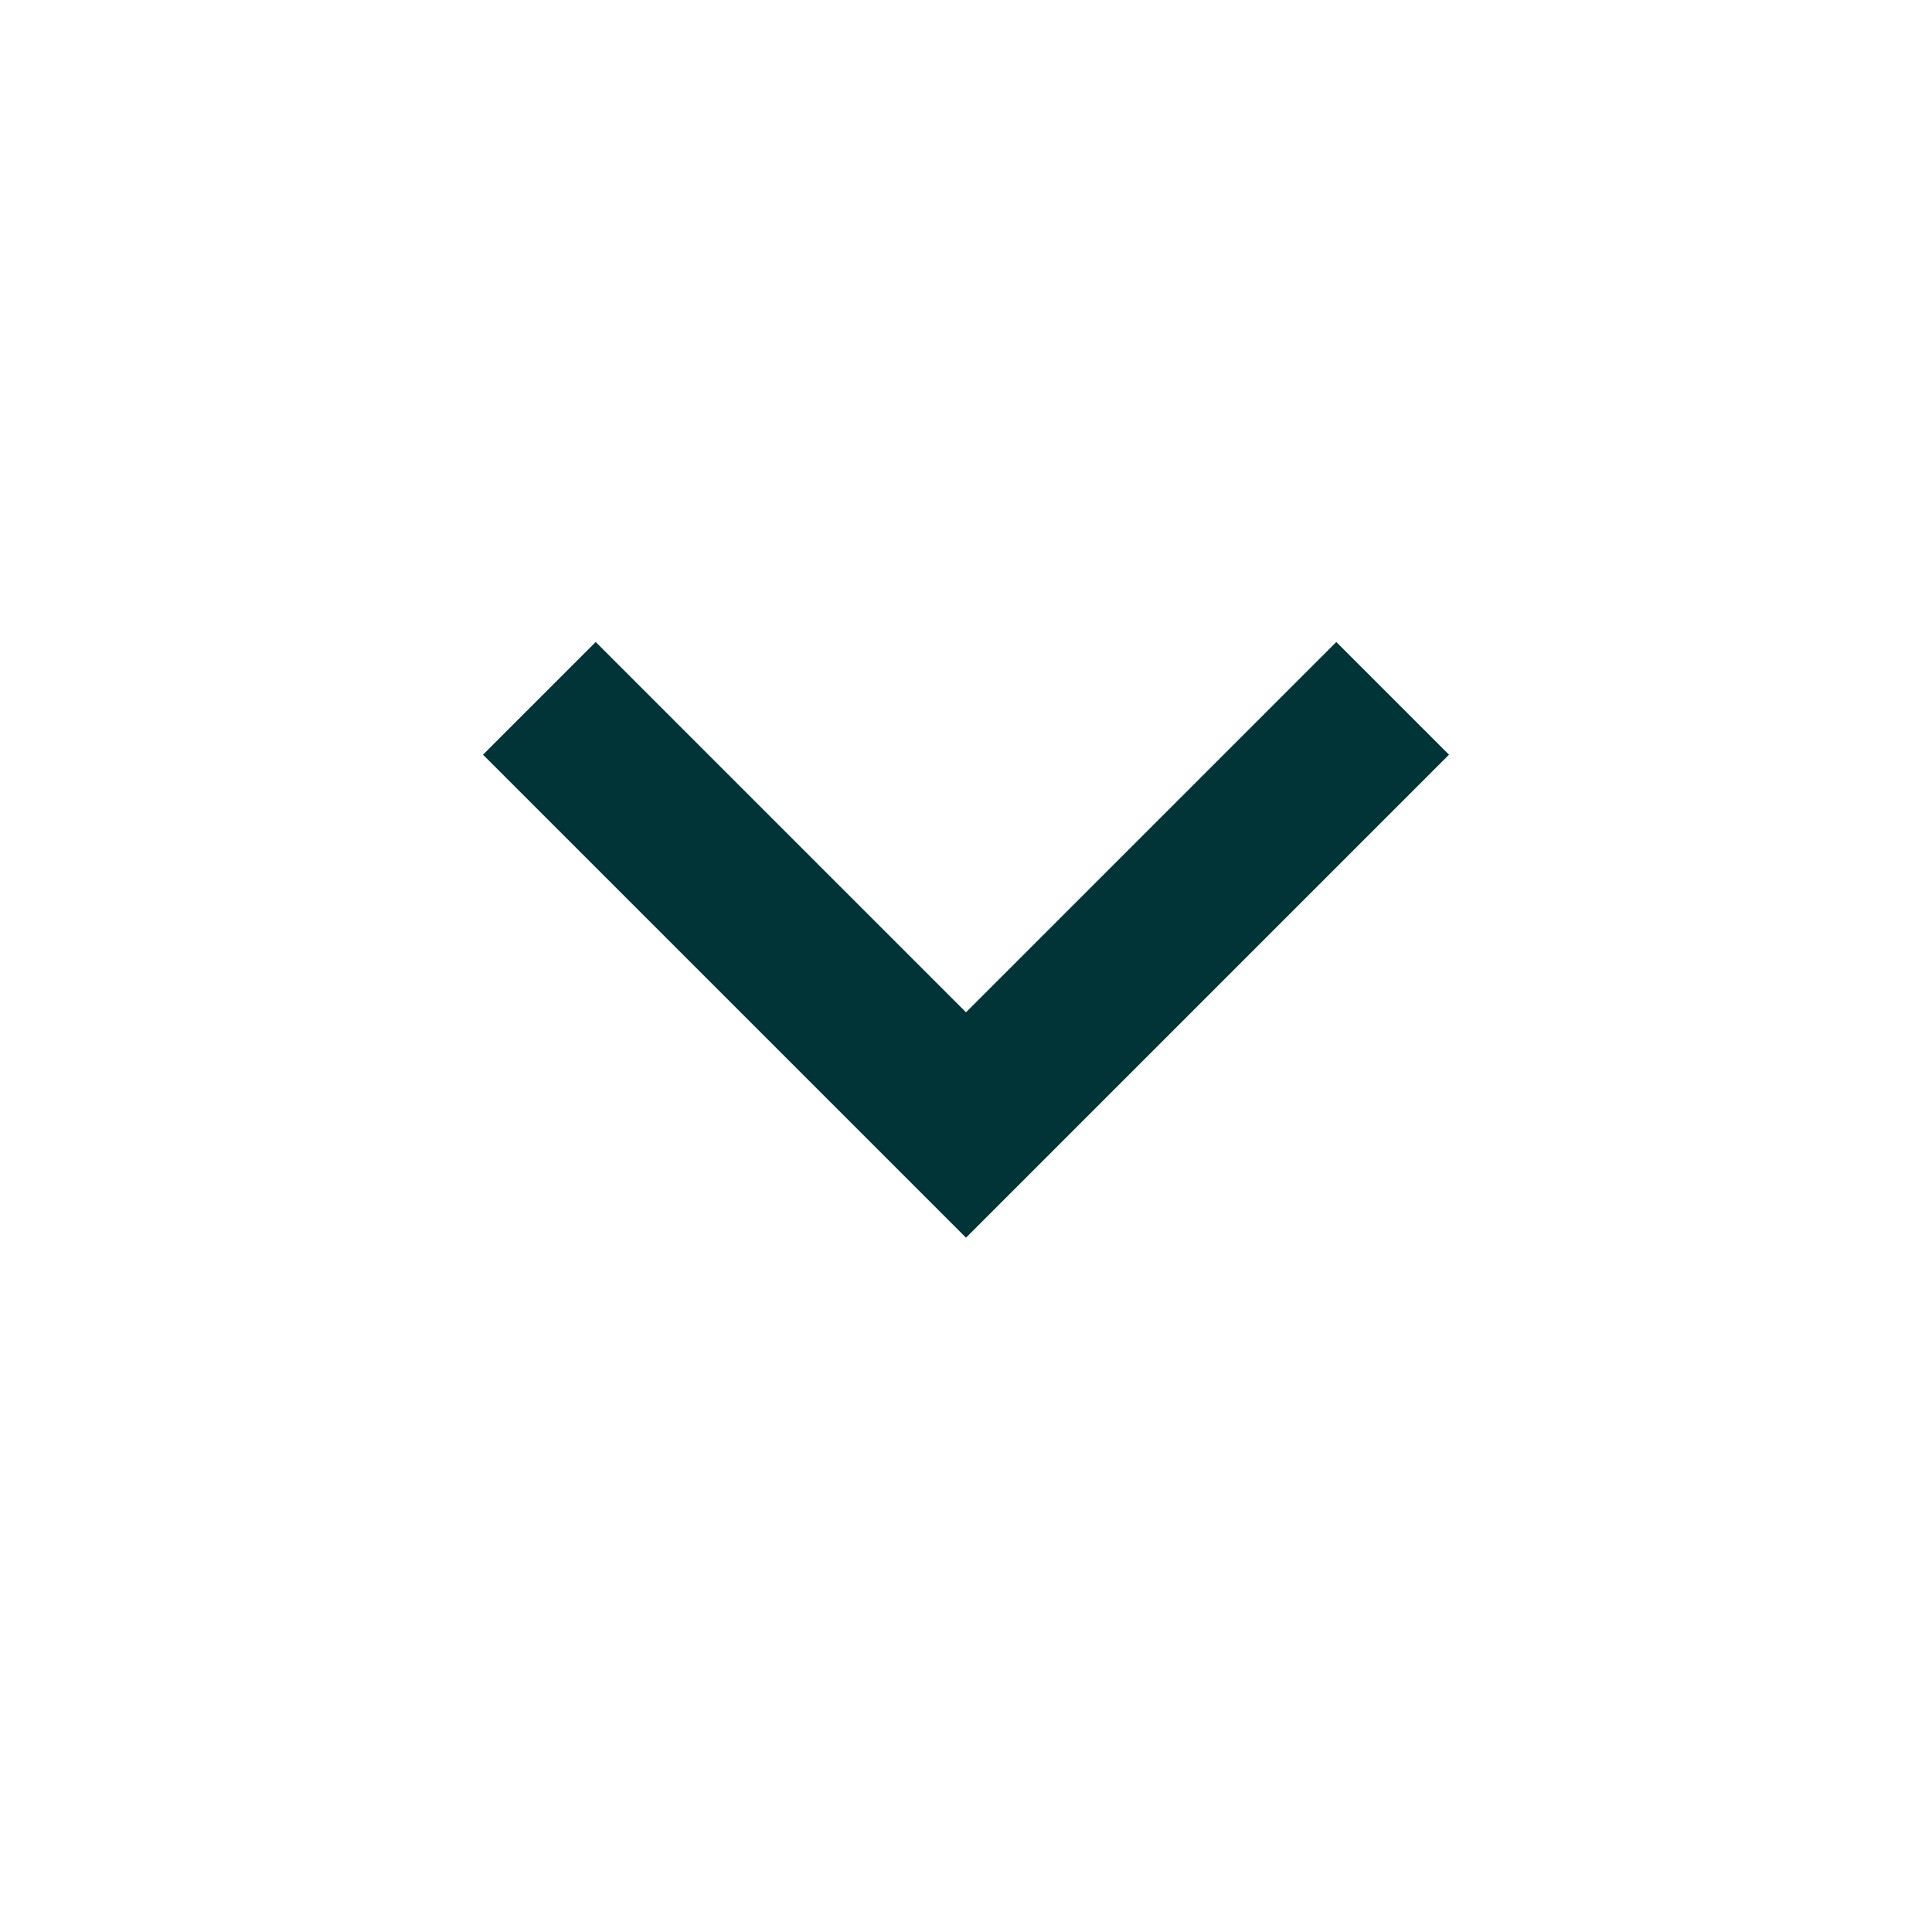 <svg width="24" height="24" viewBox="0 0 24 24" fill="none" xmlns="http://www.w3.org/2000/svg">
<path d="M12 15.375L18 9.375L16.6 7.975L12 12.575L7.4 7.975L6 9.375L12 15.375Z" fill="#003437"/>
</svg>
